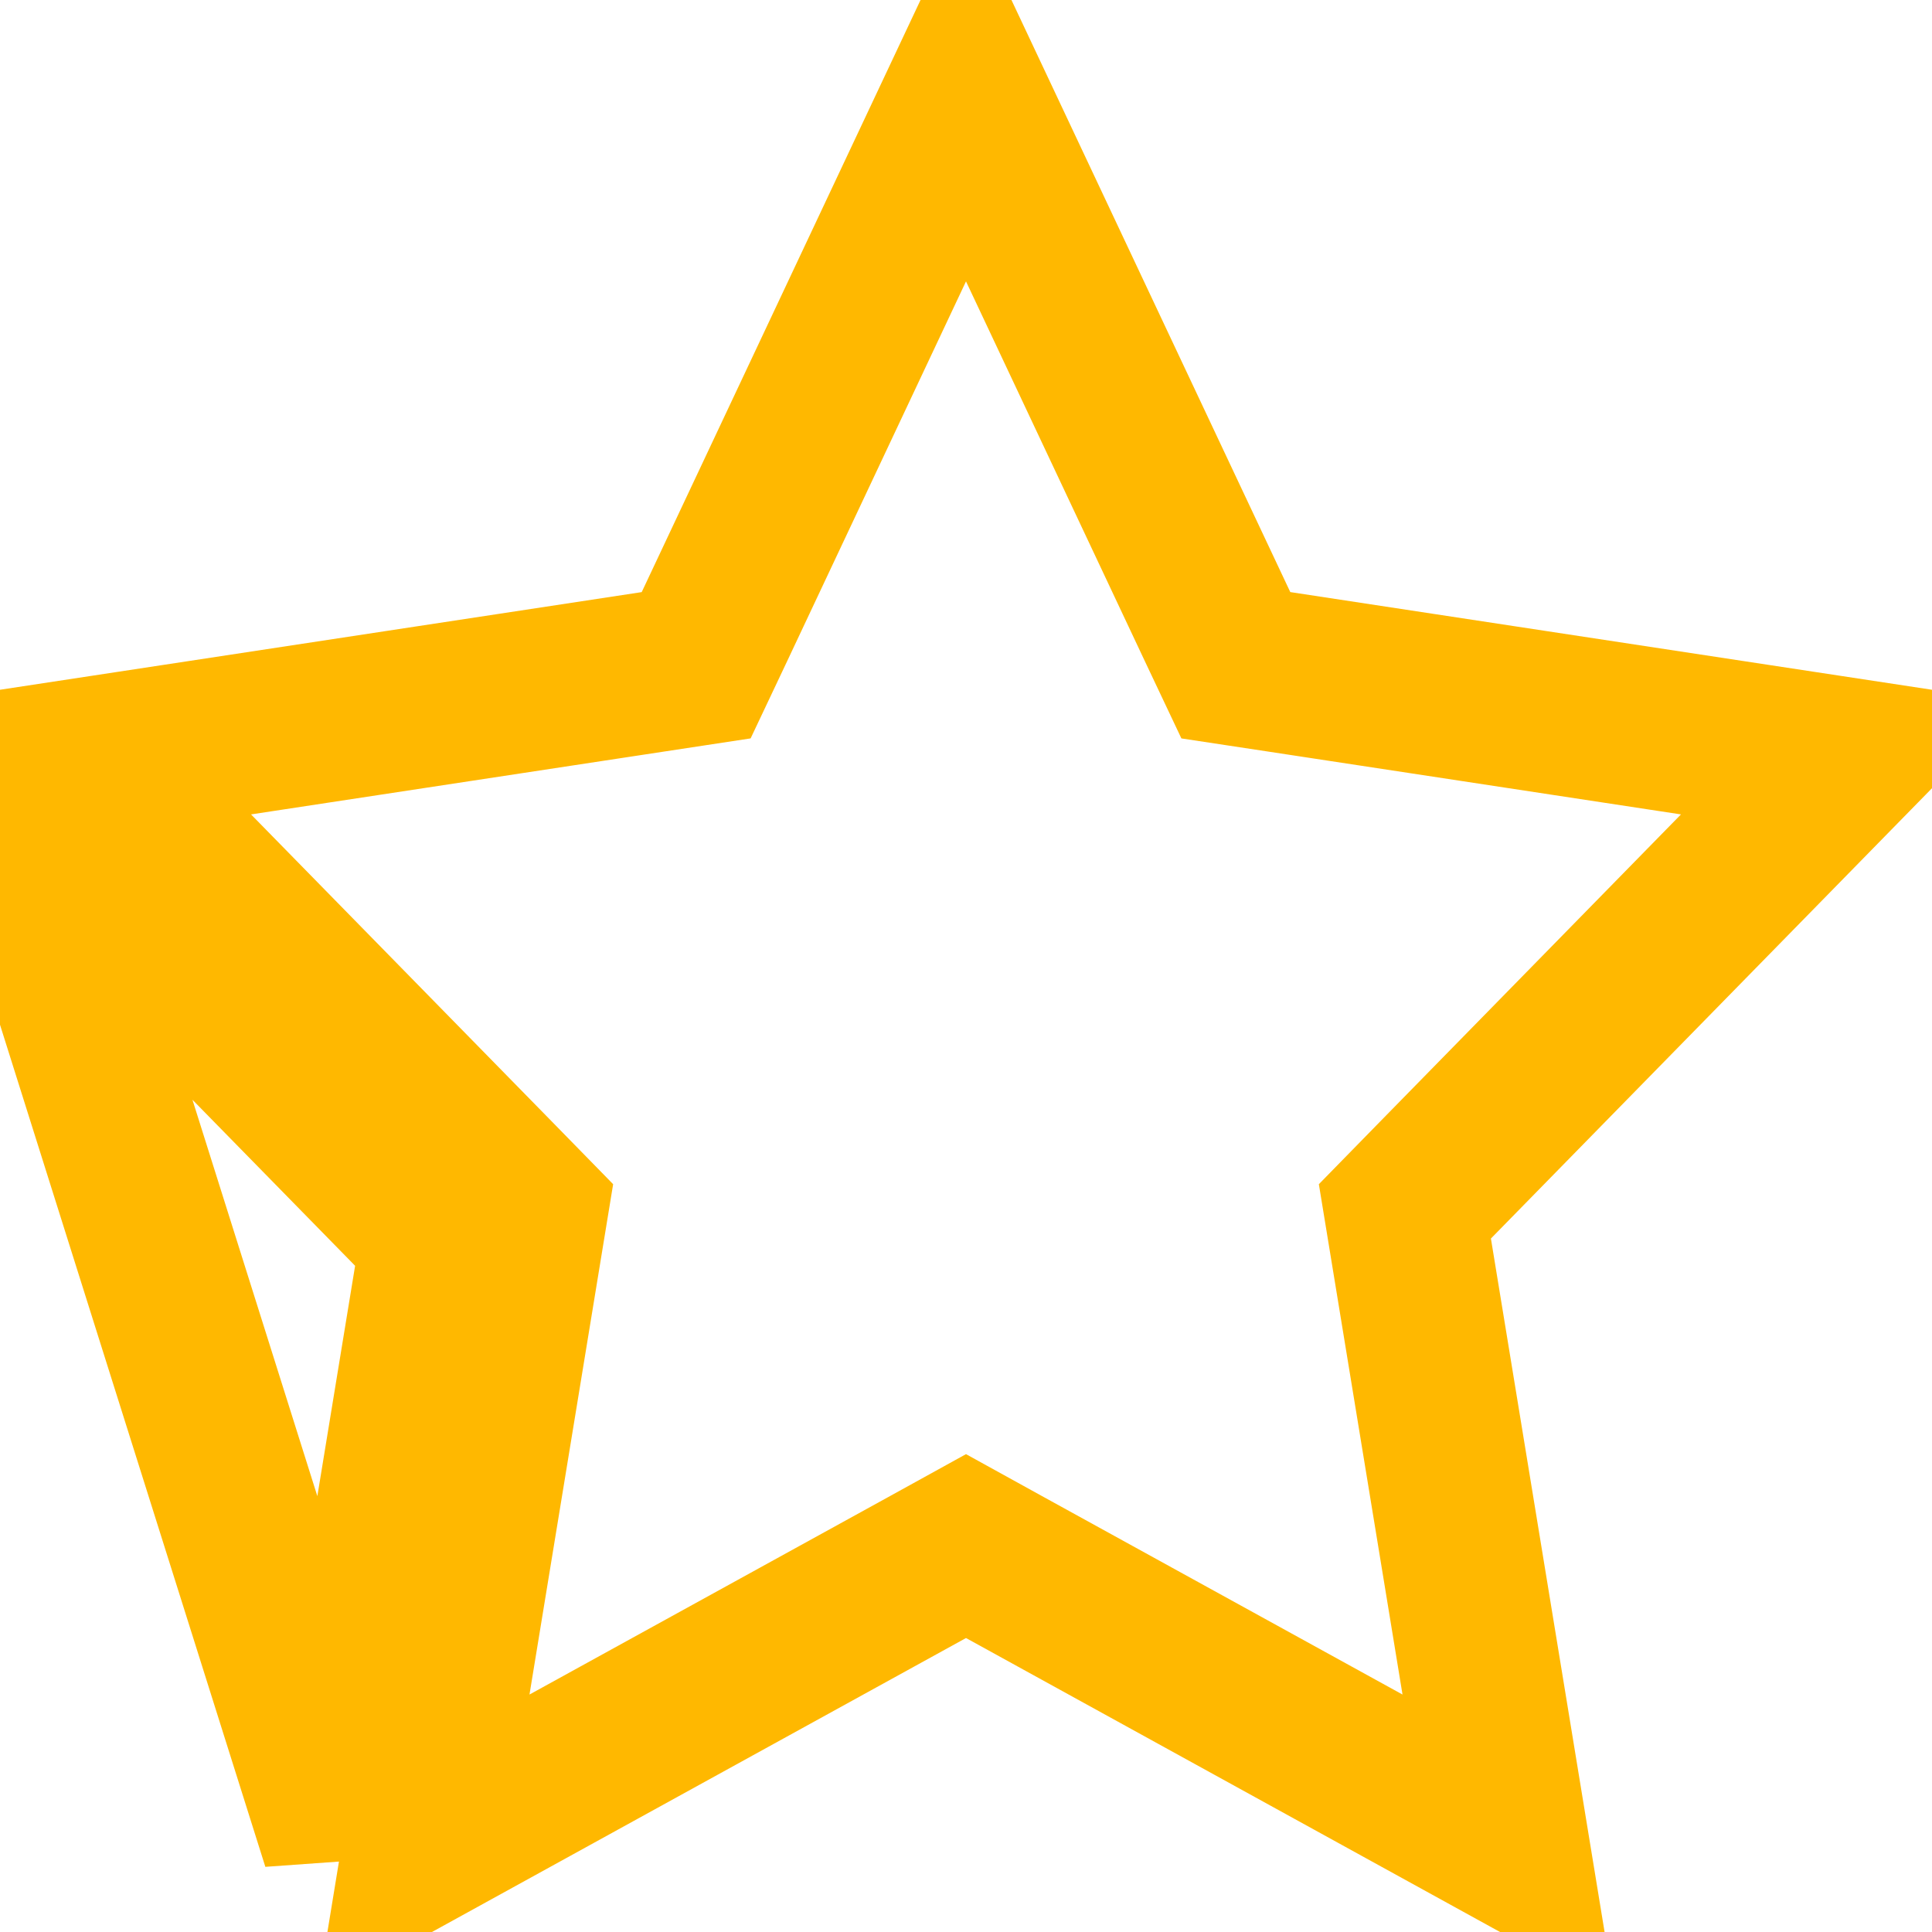 <svg width="12" height="12" viewBox="0 0 12 12" fill="none" xmlns="http://www.w3.org/2000/svg">
<path d="M7.562 3.891L7.676 4.132L7.94 4.172L11.481 4.711L8.903 7.343L8.726 7.524L8.767 7.774L9.371 11.459L6.241 9.736L6 9.603L5.759 9.736L2.629 11.459L3.233 7.774L3.274 7.524L3.097 7.343L0.519 4.711L4.061 4.172L4.324 4.132L4.438 3.891L6 0.574L7.562 3.891ZM2.74 7.693L2.125 11.445L3.98784e-05 4.701C0.002 4.827 0.051 4.948 0.137 5.036L2.74 7.693ZM5.954 0.477C5.954 0.477 5.954 0.477 5.954 0.477L5.954 0.477Z" stroke="#FFB800"/>
</svg>
